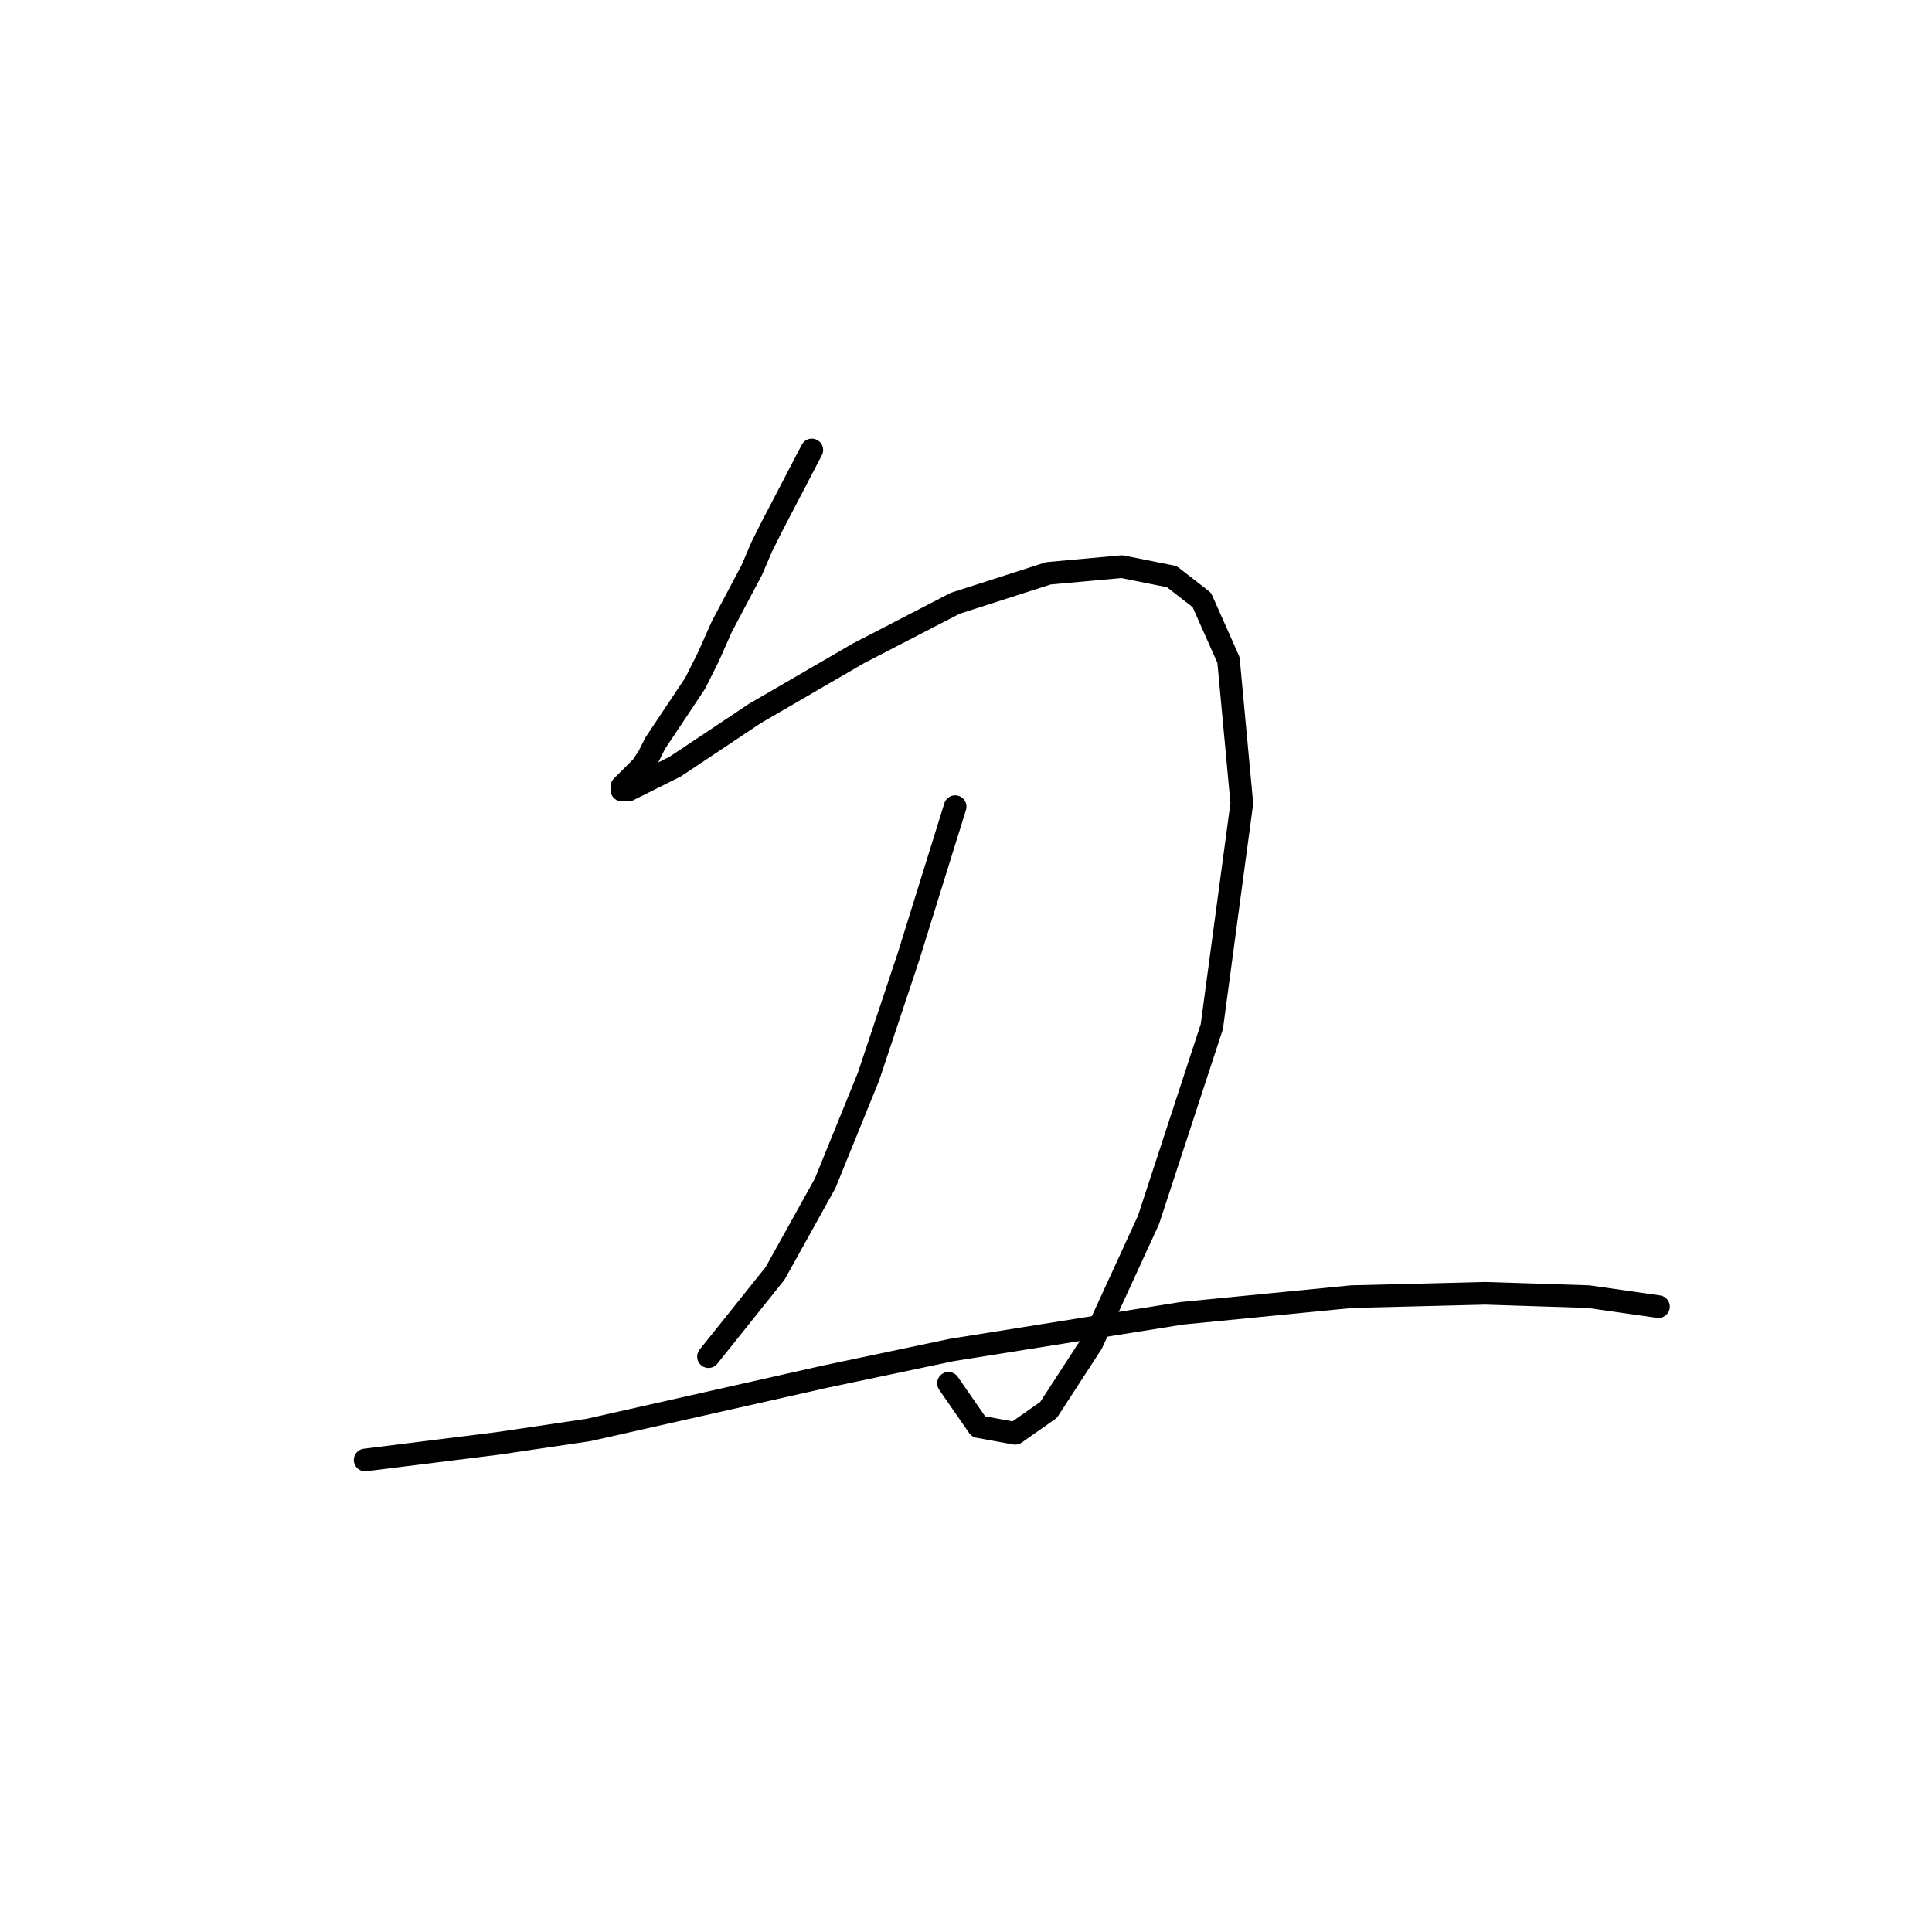 <?xml version="1.0" standalone="no"?>
    <svg width="256" height="256" xmlns="http://www.w3.org/2000/svg" version="1.1">
    <polyline stroke="black" stroke-width="3" stroke-linecap="round" fill="transparent" stroke-linejoin="round" points="107.57 59.623 102.27 69.782 100.945 72.432 99.62 75.524 95.644 83.033 93.878 87.008 92.111 90.542 90.344 93.192 88.577 95.842 86.811 98.492 85.927 100.259 85.044 101.584 84.16 102.467 83.277 103.351 82.394 104.234 82.394 104.676 83.277 104.676 89.461 101.584 100.061 94.517 113.754 86.566 126.563 79.941 138.93 75.966 148.647 75.082 155.272 76.408 159.248 79.499 162.781 87.45 164.548 106.442 160.573 136.036 152.181 161.653 144.672 177.996 138.93 186.83 134.513 189.922 129.654 189.038 125.679 183.296 125.679 183.296 " />
        <polyline stroke="black" stroke-width="3" stroke-linecap="round" fill="transparent" stroke-linejoin="round" points="126.563 106.884 120.379 126.76 117.729 134.71 115.079 142.661 109.337 156.795 102.711 168.721 93.878 179.763 93.878 179.763 " />
        <polyline stroke="black" stroke-width="3" stroke-linecap="round" fill="transparent" stroke-linejoin="round" points="48.384 193.455 66.051 191.247 77.977 189.48 109.337 182.413 126.121 178.879 156.597 174.021 179.124 171.812 196.791 171.371 210.483 171.812 219.759 173.137 219.759 173.137 " />
        </svg>